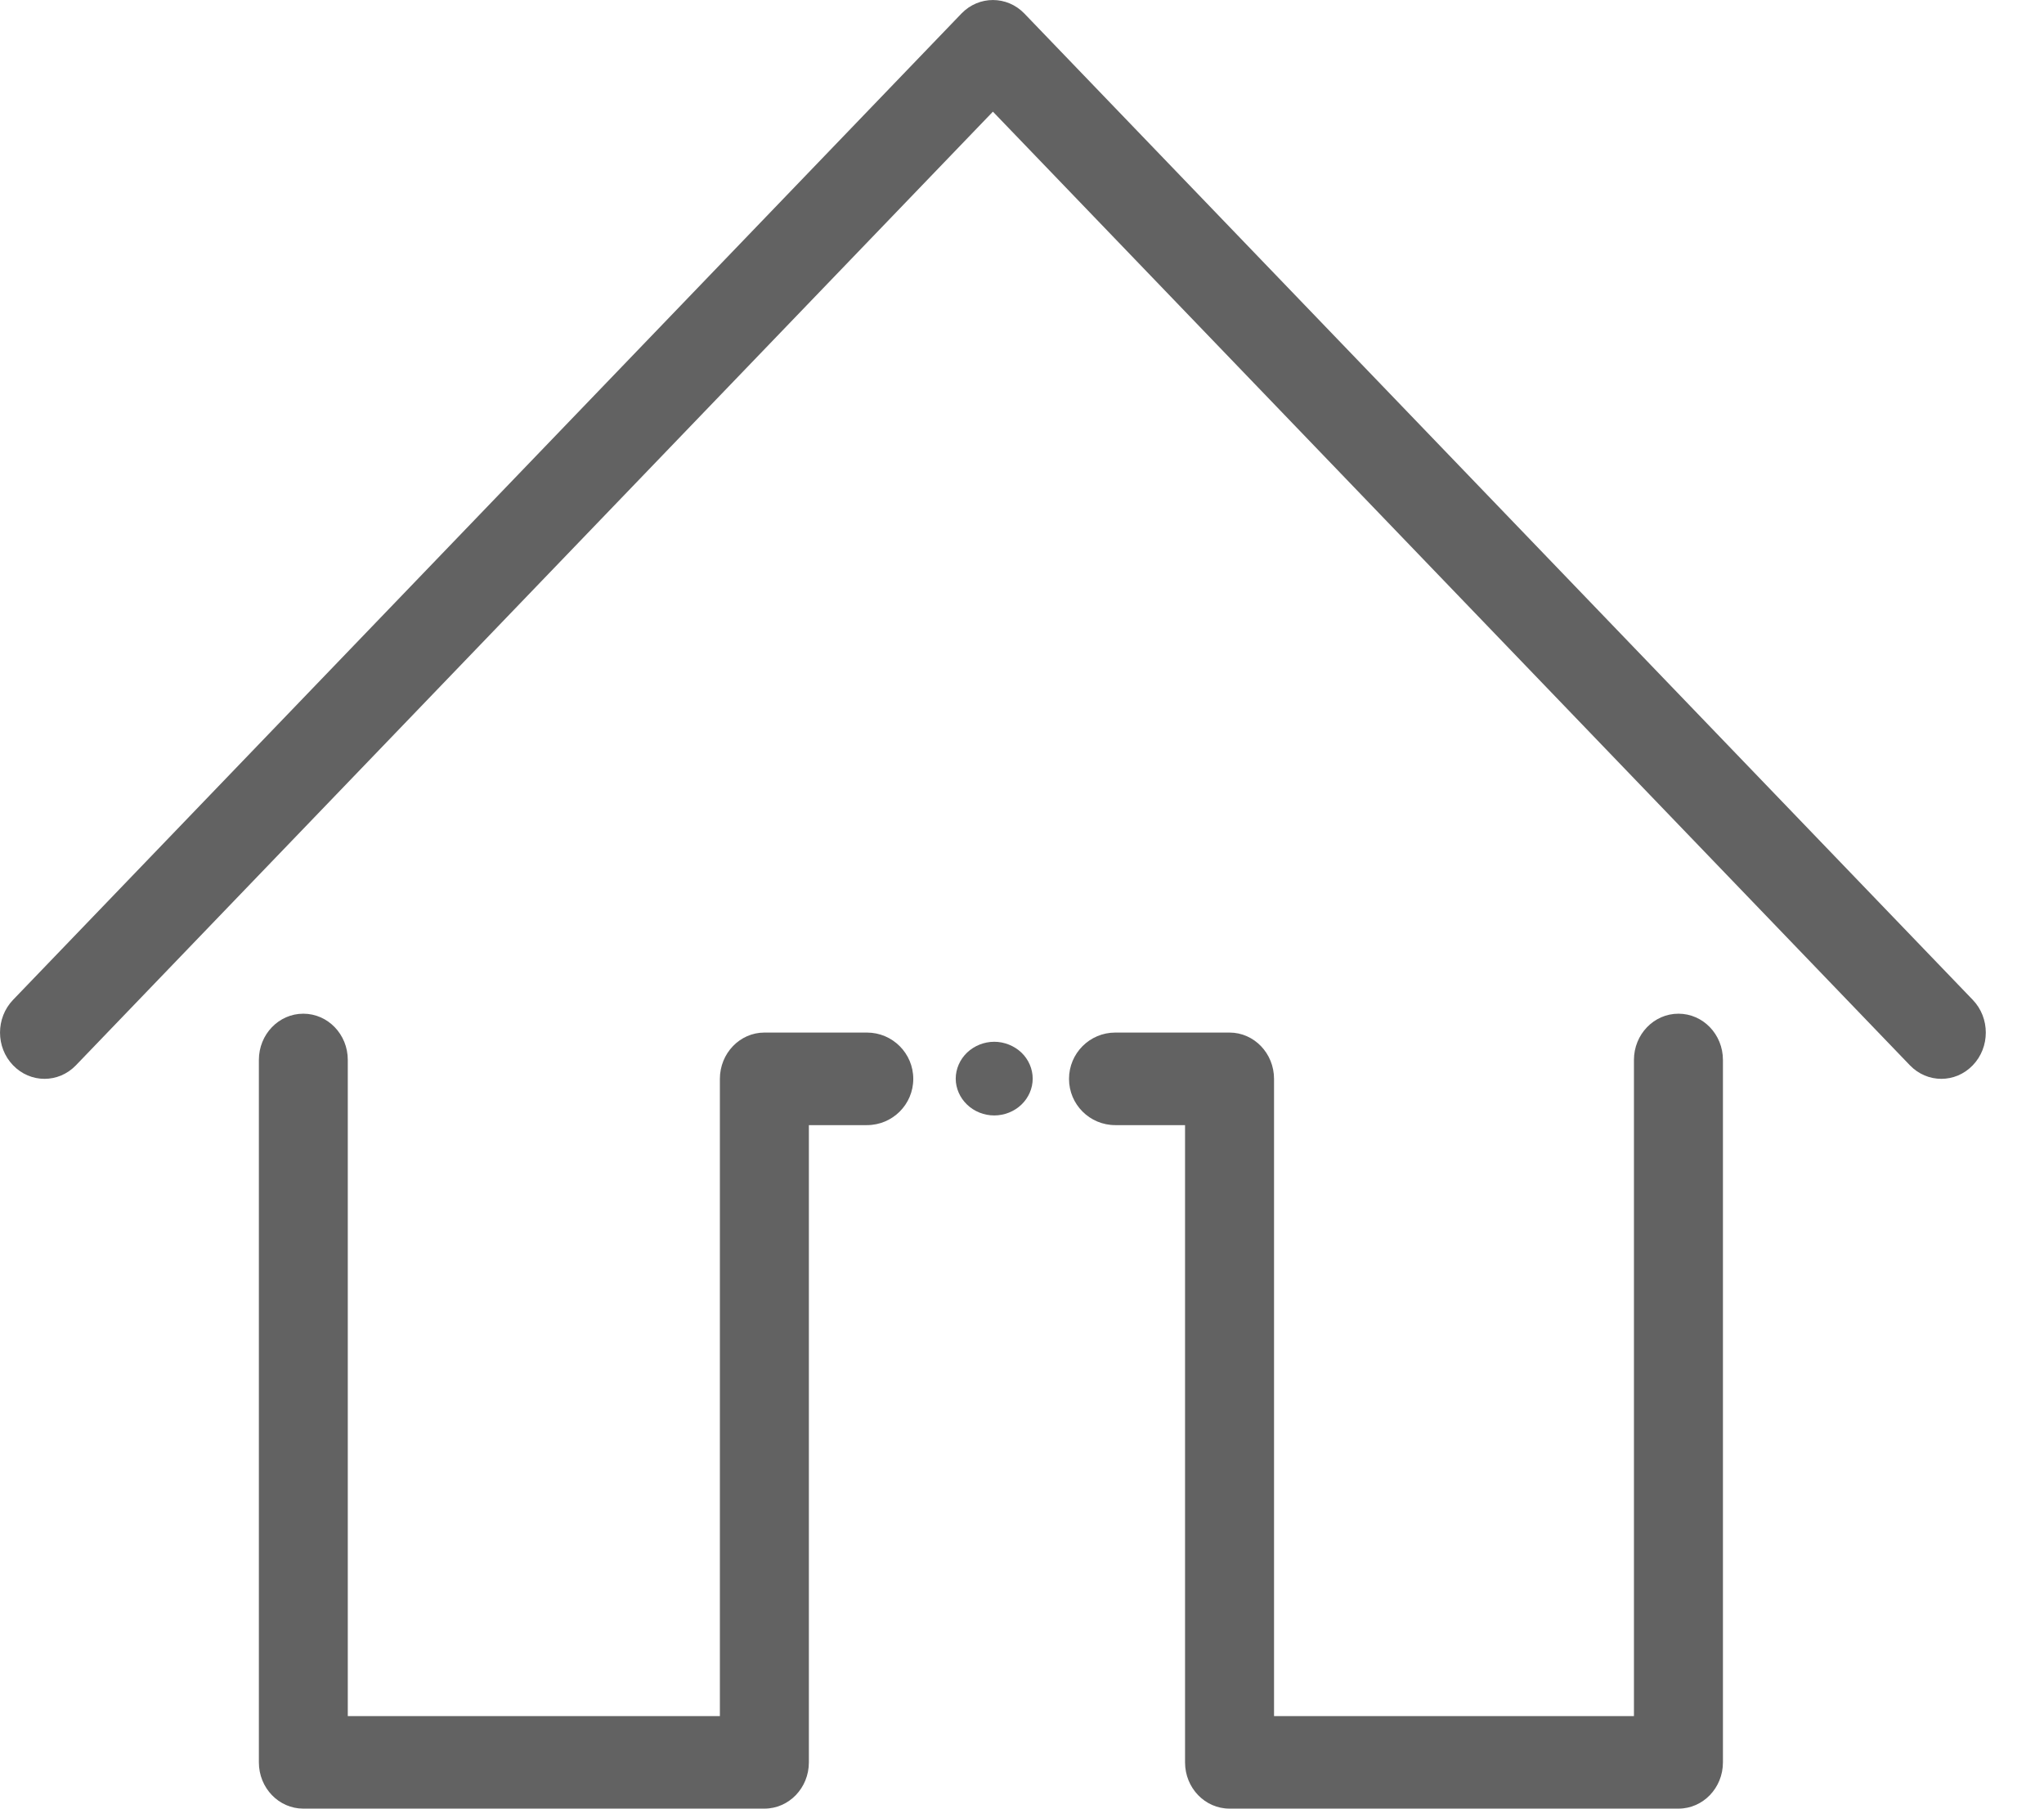 <svg width="26" height="23" viewBox="0 0 26 23" fill="none" xmlns="http://www.w3.org/2000/svg">
<path d="M3.858 12.891C4.171 12.891 4.424 13.154 4.424 13.479V21.823H9.157V13.72C9.157 13.395 9.411 13.131 9.723 13.131H11.028C11.353 13.131 11.617 13.395 11.617 13.72C11.617 14.045 11.353 14.308 11.028 14.308H10.289V22.412C10.289 22.737 10.036 23 9.723 23H3.858C3.546 23 3.293 22.737 3.293 22.412V13.479C3.293 13.154 3.546 12.891 3.858 12.891Z" fill="#626262"/>
<path d="M15.64 13.131C15.952 13.131 16.206 13.395 16.206 13.72V21.823H20.784V13.479C20.784 13.154 21.038 12.891 21.35 12.891C21.663 12.891 21.916 13.154 21.916 13.479V22.412C21.916 22.737 21.663 23 21.35 23H15.64C15.327 23 15.074 22.737 15.074 22.412V14.308H14.186C13.861 14.308 13.598 14.045 13.598 13.72C13.598 13.395 13.861 13.131 14.186 13.131H15.64Z" fill="#626262"/>
<path d="M12.647 13.248C12.518 13.248 12.392 13.299 12.301 13.386C12.21 13.473 12.157 13.594 12.157 13.717C12.157 13.84 12.21 13.96 12.301 14.047C12.392 14.135 12.518 14.185 12.647 14.185C12.775 14.185 12.902 14.135 12.993 14.047C13.084 13.96 13.136 13.84 13.136 13.717C13.136 13.594 13.084 13.473 12.993 13.386C12.902 13.299 12.775 13.248 12.647 13.248Z" fill="#626262"/>
<path fill-rule="evenodd" clip-rule="evenodd" d="M12.23 0.172C12.451 -0.057 12.809 -0.057 13.03 0.172L25.094 12.715C25.315 12.945 25.315 13.318 25.094 13.547C24.873 13.777 24.515 13.777 24.294 13.547L12.63 1.42L0.966 13.547C0.745 13.777 0.387 13.777 0.166 13.547C-0.055 13.318 -0.055 12.945 0.166 12.715L12.23 0.172Z" fill="#626262"/>
</svg>
